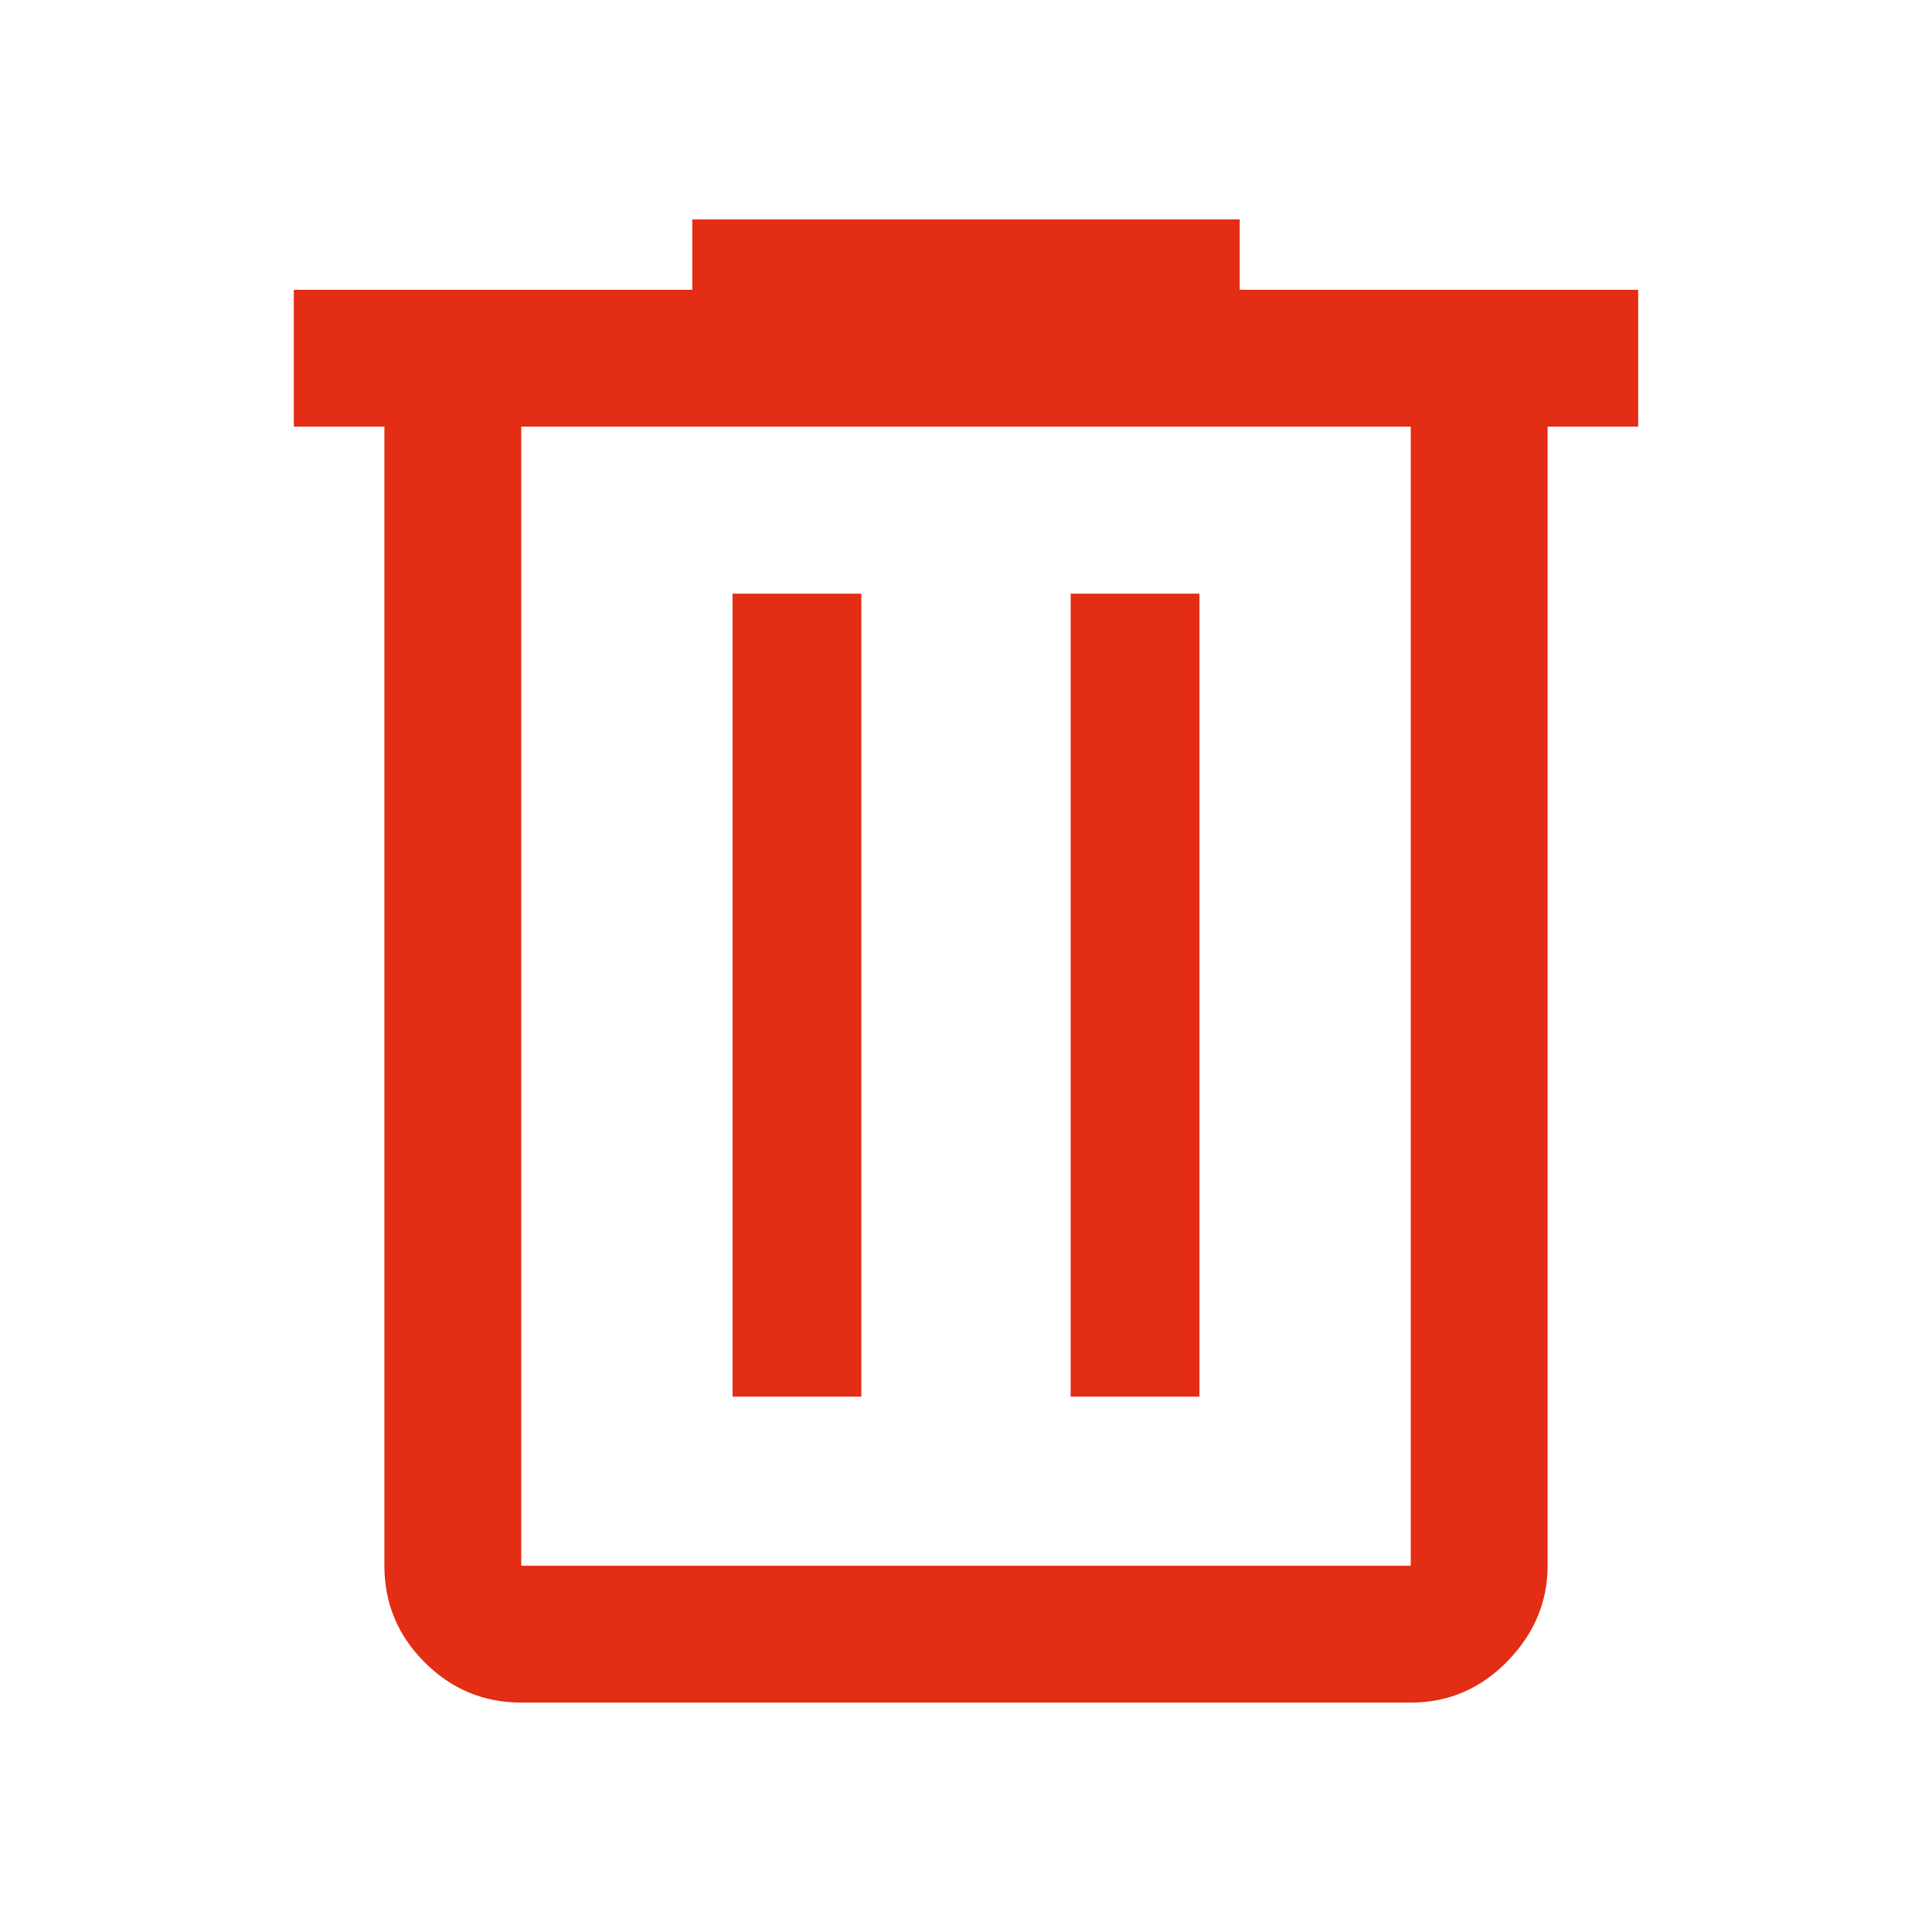 <svg xmlns="http://www.w3.org/2000/svg" height="48" width="48"><path fill="#e32d14" d="M12.95 42.3q-1.4 0-2.4-1t-1-2.4V10.6H7.3V7.2h9.9V5.45h13.6V7.2h9.9v3.4h-2.25v28.3q0 1.35-1 2.375t-2.4 1.025Zm22.1-31.7h-22.1v28.3h22.1ZM18.2 34.7h3.2V14.75h-3.2Zm8.4 0h3.2V14.75h-3.2ZM12.95 10.6v28.3Z"/></svg>